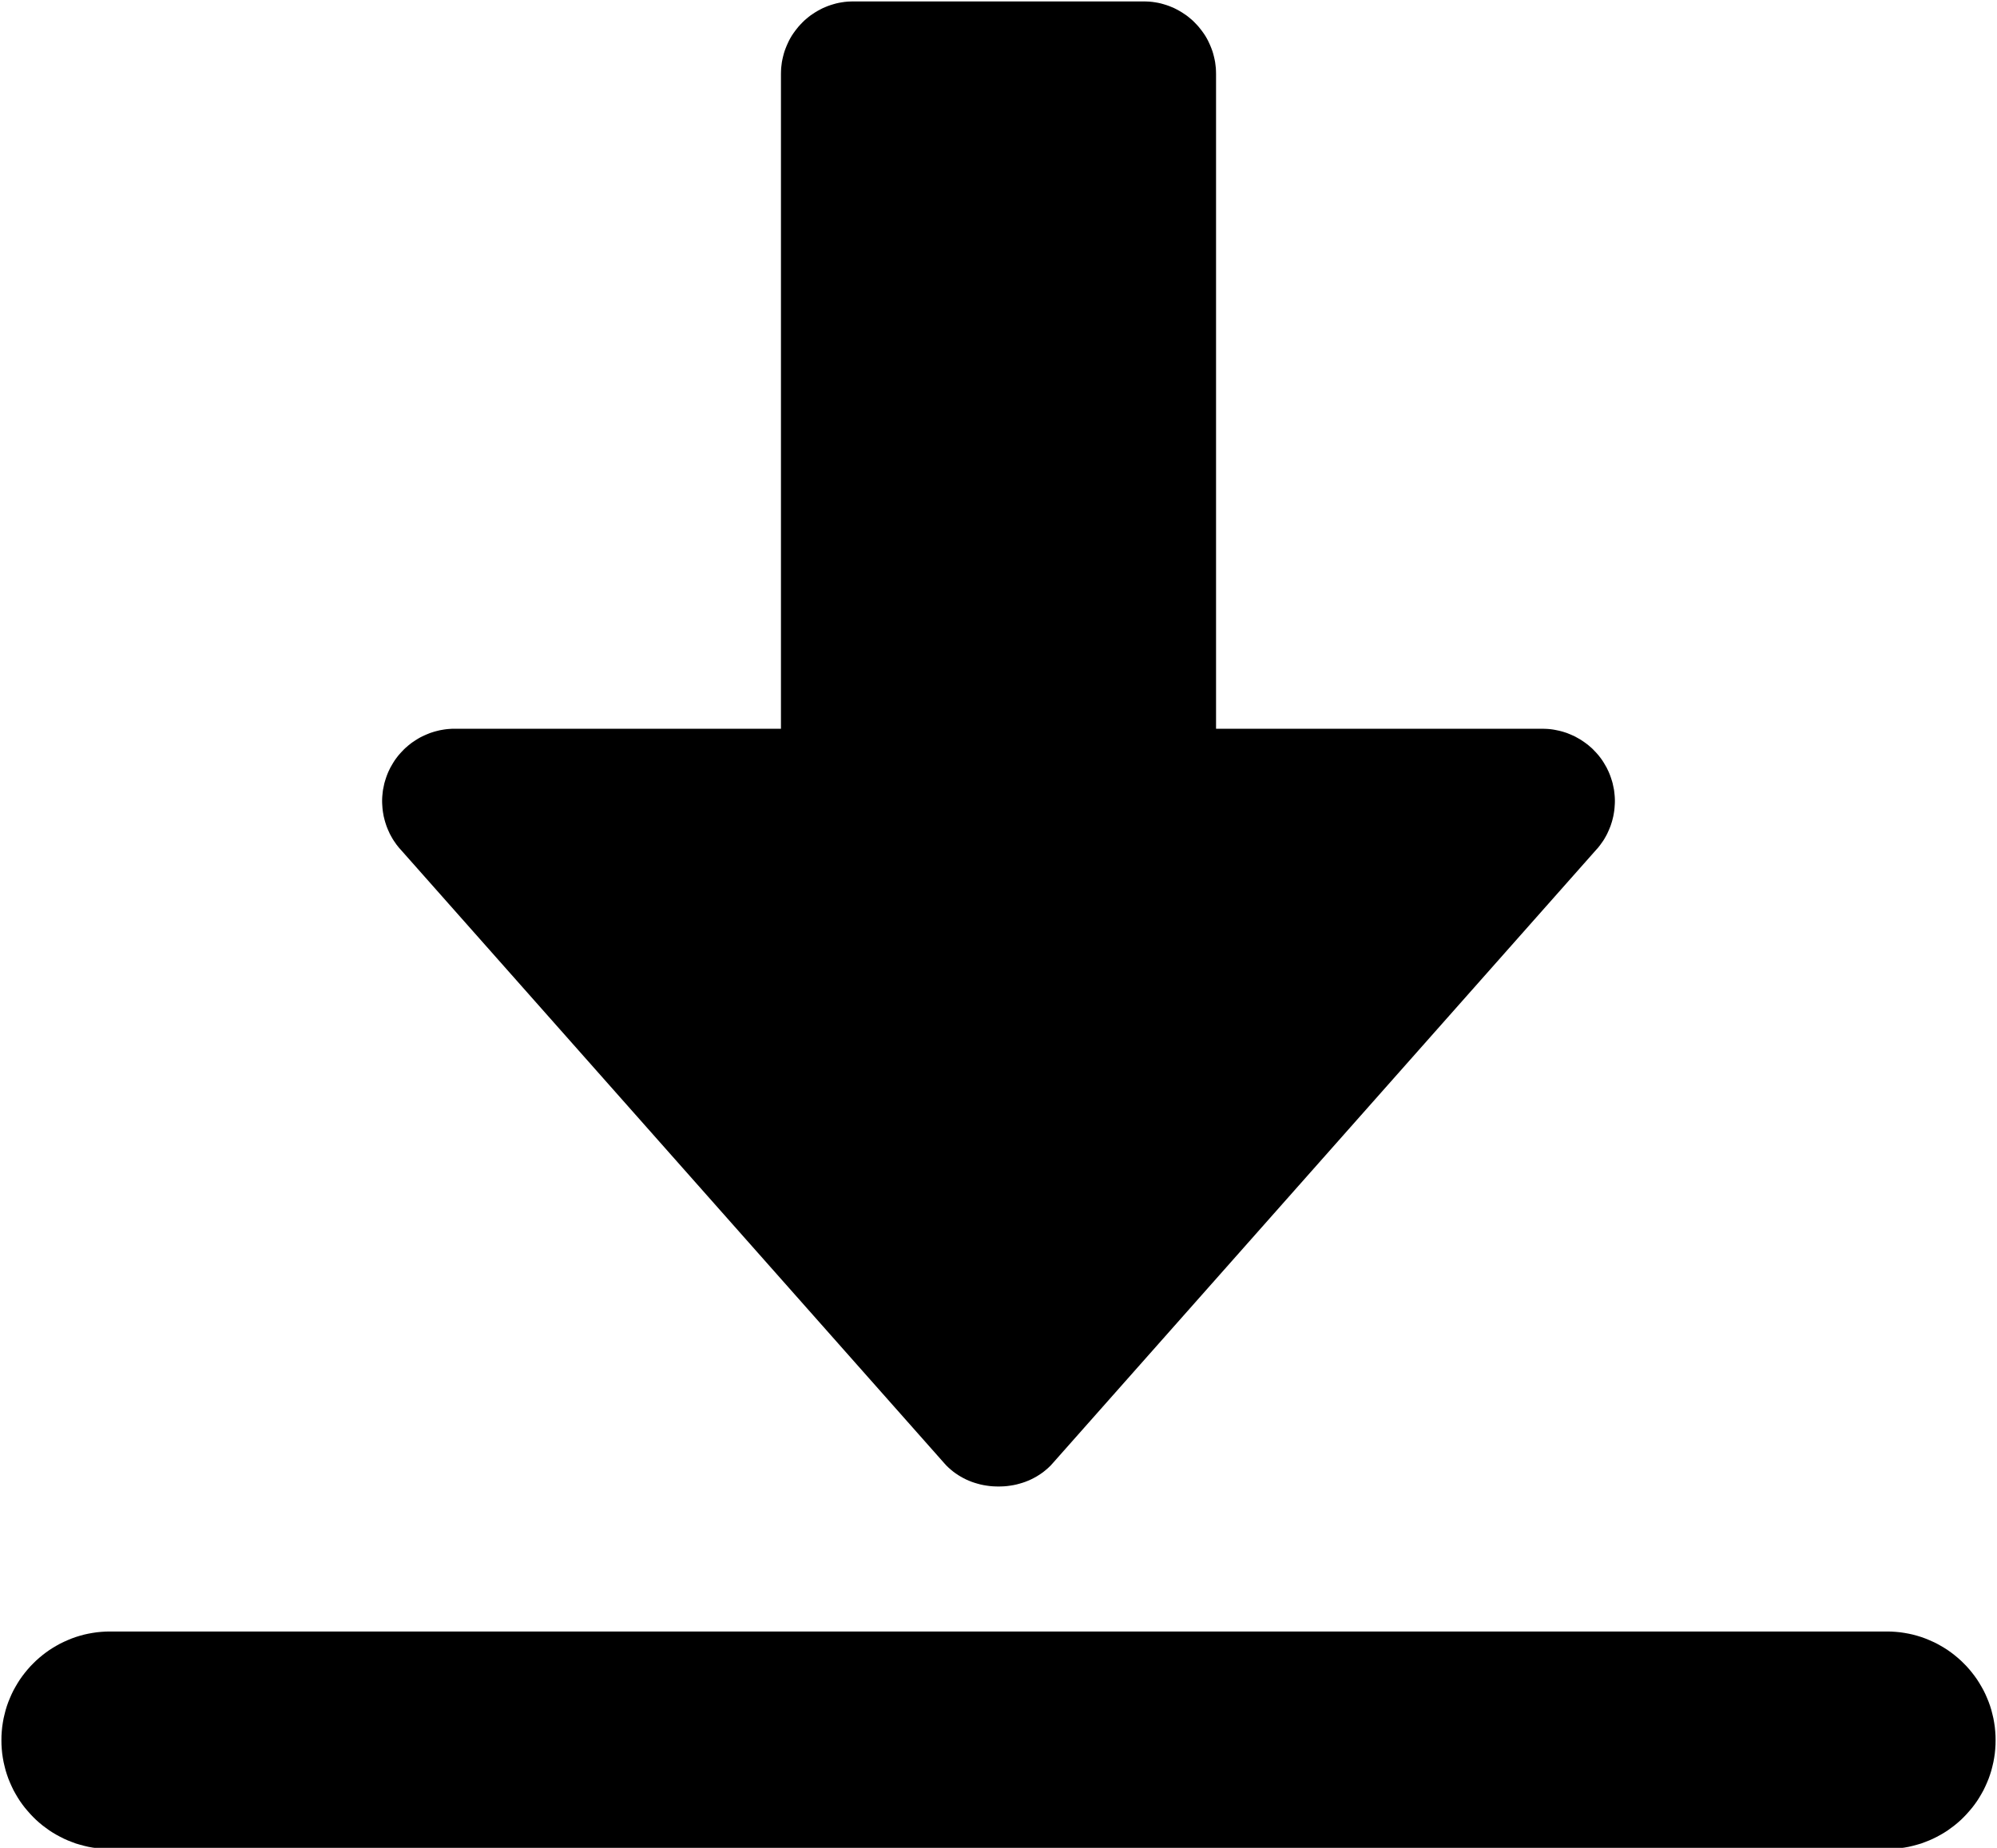 <?xml version="1.0" encoding="UTF-8" standalone="no"?>
<!DOCTYPE svg PUBLIC "-//W3C//DTD SVG 1.1//EN" "http://www.w3.org/Graphics/SVG/1.1/DTD/svg11.dtd">
<svg version="1.1" xmlns="http://www.w3.org/2000/svg" xmlns:xlink="http://www.w3.org/1999/xlink" preserveAspectRatio="xMidYMid meet" viewBox="0 0 282 261" width="282" height="261"><defs><path d="M267.7 230.49L268.32 230.55L268.93 230.64L269.54 230.75L270.13 230.88L270.72 231.04L271.3 231.22L271.86 231.42L272.42 231.65L272.96 231.89L273.5 232.15L274.02 232.44L274.53 232.74L275.03 233.06L275.51 233.4L275.98 233.76L276.44 234.14L276.88 234.53L277.3 234.94L277.71 235.36L278.1 235.8L278.48 236.26L278.84 236.73L279.18 237.21L279.5 237.71L279.8 238.22L280.09 238.74L280.35 239.27L280.59 239.82L280.82 240.38L281.02 240.94L281.2 241.52L281.35 242.11L281.49 242.7L281.6 243.31L281.69 243.92L281.75 244.54L281.79 245.16L281.8 245.8L281.79 246.43L281.75 247.06L281.69 247.68L281.6 248.29L281.49 248.89L281.35 249.49L281.2 250.08L281.02 250.65L280.82 251.22L280.59 251.78L280.35 252.32L280.09 252.86L279.8 253.38L279.5 253.89L279.18 254.39L278.84 254.87L278.48 255.34L278.1 255.79L277.71 256.23L277.3 256.66L276.88 257.07L276.44 257.46L275.98 257.84L275.51 258.19L275.03 258.54L274.53 258.86L274.02 259.16L273.5 259.44L272.96 259.71L272.42 259.95L271.86 260.17L271.3 260.38L270.72 260.55L270.13 260.71L269.54 260.85L268.93 260.96L268.32 261.04L267.7 261.11L267.07 261.15L266.44 261.16L15.56 261.16L14.93 261.15L14.3 261.11L13.68 261.04L13.07 260.96L12.46 260.85L11.87 260.71L11.28 260.55L10.7 260.38L10.14 260.17L9.58 259.95L9.04 259.71L8.5 259.44L7.98 259.16L7.47 258.86L6.97 258.54L6.49 258.19L6.02 257.84L5.56 257.46L5.12 257.07L4.7 256.66L4.29 256.23L3.9 255.79L3.52 255.34L3.16 254.87L2.82 254.39L2.5 253.89L2.2 253.38L1.91 252.86L1.65 252.32L1.41 251.78L1.18 251.22L0.98 250.65L0.8 250.08L0.65 249.49L0.51 248.89L0.4 248.29L0.31 247.68L0.25 247.06L0.21 246.43L0.2 245.8L0.21 245.16L0.25 244.54L0.31 243.92L0.4 243.31L0.51 242.7L0.65 242.11L0.8 241.52L0.98 240.94L1.18 240.38L1.41 239.82L1.65 239.27L1.91 238.74L2.2 238.22L2.5 237.71L2.82 237.21L3.16 236.73L3.52 236.26L3.9 235.8L4.29 235.36L4.7 234.94L5.12 234.53L5.56 234.14L6.02 233.76L6.49 233.4L6.97 233.06L7.47 232.74L7.98 232.44L8.5 232.15L9.04 231.89L9.58 231.65L10.14 231.42L10.7 231.22L11.28 231.04L11.87 230.88L12.46 230.75L13.07 230.64L13.68 230.55L14.3 230.49L14.93 230.45L15.56 230.44L266.44 230.44L267.07 230.45L267.7 230.49ZM162.32 0.23L162.73 0.27L163.14 0.33L163.54 0.4L163.94 0.49L164.33 0.6L164.72 0.72L165.09 0.85L165.46 1L165.83 1.16L166.18 1.34L166.53 1.53L166.87 1.73L167.2 1.95L167.53 2.17L167.84 2.41L168.14 2.66L168.44 2.92L168.72 3.2L168.99 3.48L169.25 3.77L169.5 4.08L169.74 4.39L169.97 4.71L170.19 5.04L170.39 5.38L170.58 5.73L170.75 6.09L170.91 6.45L171.06 6.82L171.2 7.2L171.32 7.59L171.42 7.98L171.51 8.37L171.59 8.78L171.64 9.18L171.69 9.6L171.71 10.01L171.72 10.44L171.72 102.93L217.8 102.93L218.1 102.94L218.4 102.95L218.7 102.97L219 103L219.29 103.04L219.58 103.09L219.87 103.15L220.16 103.21L220.44 103.28L220.73 103.36L221.01 103.45L221.28 103.54L221.55 103.65L221.82 103.76L222.09 103.88L222.35 104L222.61 104.14L222.86 104.28L223.11 104.42L223.36 104.58L223.6 104.74L223.84 104.91L224.07 105.08L224.3 105.26L224.52 105.45L224.74 105.64L224.95 105.84L225.15 106.05L225.35 106.26L225.55 106.48L225.74 106.7L225.92 106.93L226.1 107.17L226.27 107.41L226.43 107.66L226.58 107.91L226.73 108.17L226.88 108.43L227.01 108.7L227.14 108.97L227.26 109.25L227.37 109.53L227.47 109.81L227.56 110.09L227.65 110.37L227.73 110.66L227.79 110.95L227.85 111.23L227.91 111.52L227.95 111.81L227.98 112.1L228.01 112.39L228.03 112.69L228.04 112.98L228.04 113.27L228.03 113.56L228.01 113.85L227.99 114.14L227.96 114.43L227.92 114.71L227.87 115L227.82 115.28L227.75 115.57L227.68 115.85L227.6 116.13L227.51 116.41L227.42 116.68L227.31 116.95L227.2 117.22L227.08 117.49L226.96 117.75L226.82 118.02L226.68 118.27L226.53 118.53L226.37 118.78L226.2 119.02L226.03 119.26L225.85 119.5L225.66 119.74L225.46 119.96L148.66 206.67L148.37 206.99L148.05 207.3L147.73 207.58L147.39 207.86L147.05 208.11L146.69 208.35L146.33 208.57L145.95 208.78L145.57 208.97L145.18 209.14L144.78 209.3L144.37 209.44L143.96 209.56L143.55 209.67L143.13 209.76L142.71 209.83L142.28 209.89L141.86 209.93L141.43 209.95L141 209.96L140.57 209.95L140.14 209.93L139.72 209.89L139.29 209.83L138.87 209.76L138.45 209.67L138.04 209.56L137.63 209.44L137.22 209.3L136.82 209.14L136.43 208.97L136.05 208.78L135.67 208.57L135.31 208.35L134.95 208.11L134.61 207.86L134.27 207.58L133.95 207.3L133.63 206.99L133.34 206.67L56.54 119.96L56.34 119.74L56.15 119.5L55.97 119.27L55.8 119.02L55.63 118.78L55.47 118.53L55.32 118.27L55.18 118.02L55.04 117.76L54.92 117.49L54.8 117.23L54.69 116.96L54.58 116.68L54.49 116.41L54.4 116.13L54.32 115.85L54.25 115.57L54.18 115.29L54.13 115L54.08 114.72L54.04 114.43L54.01 114.14L53.99 113.85L53.97 113.56L53.96 113.27L53.96 112.98L53.97 112.69L53.99 112.4L54.02 112.11L54.05 111.82L54.09 111.53L54.15 111.24L54.21 110.95L54.27 110.66L54.35 110.38L54.44 110.09L54.53 109.81L54.63 109.53L54.74 109.25L54.86 108.97L54.99 108.7L55.12 108.43L55.27 108.17L55.42 107.91L55.57 107.66L55.73 107.41L55.9 107.17L56.08 106.93L56.26 106.7L56.45 106.48L56.65 106.26L56.85 106.05L57.05 105.84L57.26 105.64L57.48 105.45L57.7 105.26L57.93 105.08L58.16 104.9L58.4 104.74L58.64 104.58L58.89 104.42L59.14 104.27L59.39 104.13L59.65 104L59.91 103.88L60.18 103.76L60.45 103.65L60.72 103.54L60.99 103.45L61.27 103.36L61.56 103.28L61.84 103.21L62.13 103.14L62.42 103.09L62.71 103.04L63 103L63.3 102.97L63.6 102.95L63.9 102.93L64.2 102.93L110.28 102.93L110.28 10.44L110.29 10.01L110.31 9.6L110.36 9.18L110.41 8.78L110.49 8.37L110.58 7.98L110.68 7.59L110.8 7.2L110.94 6.82L111.09 6.45L111.25 6.09L111.42 5.73L111.61 5.38L111.81 5.04L112.03 4.71L112.26 4.39L112.5 4.08L112.75 3.77L113.01 3.48L113.28 3.2L113.56 2.92L113.86 2.66L114.16 2.41L114.47 2.17L114.8 1.95L115.13 1.73L115.47 1.53L115.82 1.34L116.17 1.16L116.54 1L116.91 0.85L117.28 0.72L117.67 0.6L118.06 0.49L118.46 0.4L118.86 0.33L119.27 0.27L119.68 0.23L120.1 0.21L120.52 0.2L161.48 0.2L161.9 0.21L162.32 0.23Z" id="b4xgm23JH"></path></defs><g><g><g><use xlink:href="#b4xgm23JH" opacity="1" fill="#000000" fill-opacity="1"></use><g><use xlink:href="#b4xgm23JH" opacity="1" fill-opacity="0" stroke="#000000" stroke-width="1" stroke-opacity="0"></use></g></g></g></g></svg>